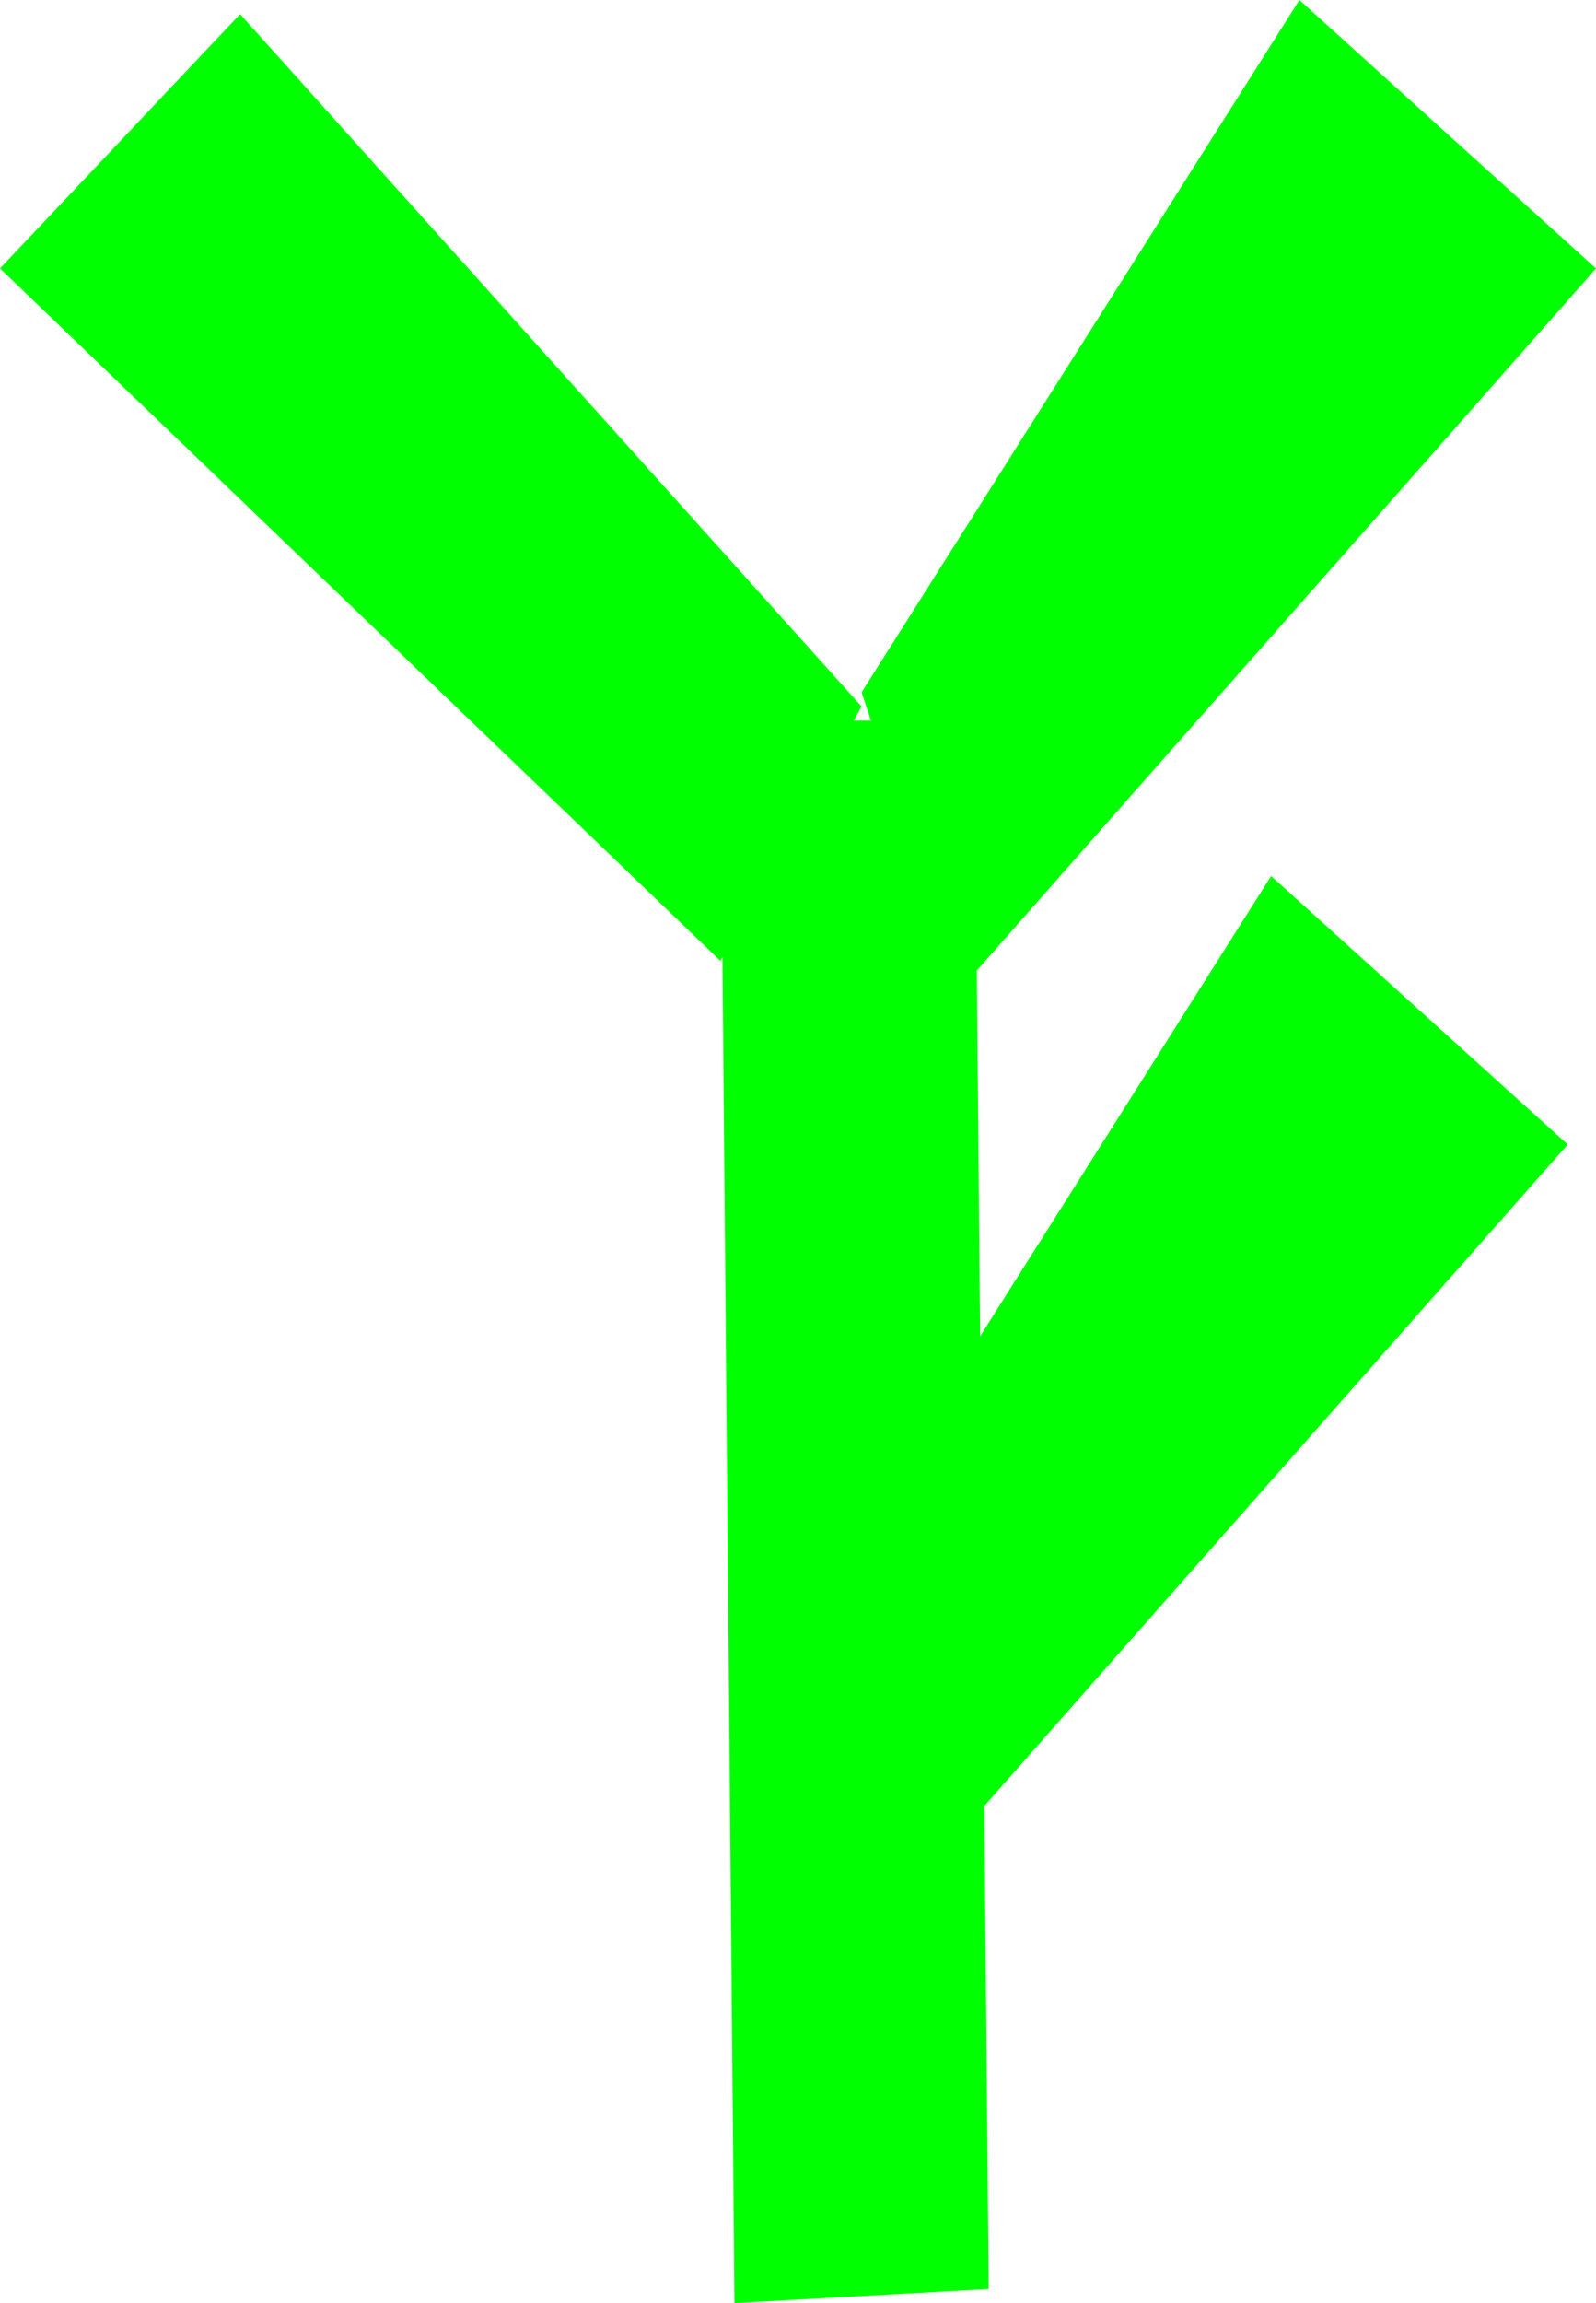<?xml version="1.0" encoding="UTF-8" standalone="no"?>
<!-- Created with Inkscape (http://www.inkscape.org/) -->

<svg
   xmlns:dc="http://purl.org/dc/elements/1.1/"
   xmlns:cc="http://creativecommons.org/ns#"
   xmlns:rdf="http://www.w3.org/1999/02/22-rdf-syntax-ns#"
   xmlns:svg="http://www.w3.org/2000/svg"
   xmlns="http://www.w3.org/2000/svg"
   version="1.1"
   width="322.857"
   height="465.714"
   id="svg2">
  <defs
     id="defs4" />
  <g
     transform="translate(-137.143,-346.648)"
     id="layer1">
    <path
       d="m 285.714,812.362 -2.857,-320 51.429,0 2.857,317.143 z"
       id="path2985"
       style="fill:#00ff00;fill-opacity:1;stroke:none" />
    <path
       d="m 311.429,489.505 -125.714,-140 -48.571,51.429 145.714,140 z"
       id="path2987"
       style="fill:#00ff00;fill-opacity:1;stroke:none" />
    <path
       d="M 311.429,486.648 400,346.648 460,400.934 331.429,546.648 z"
       id="path2989"
       style="fill:#00ff00;fill-opacity:1;stroke:none" />
    <path
       d="m 305.714,663.791 88.571,-140 60,54.286 -128.571,145.714 z"
       id="path2989-8"
       style="fill:#00ff00;fill-opacity:1;stroke:none" />
  </g>
</svg>
